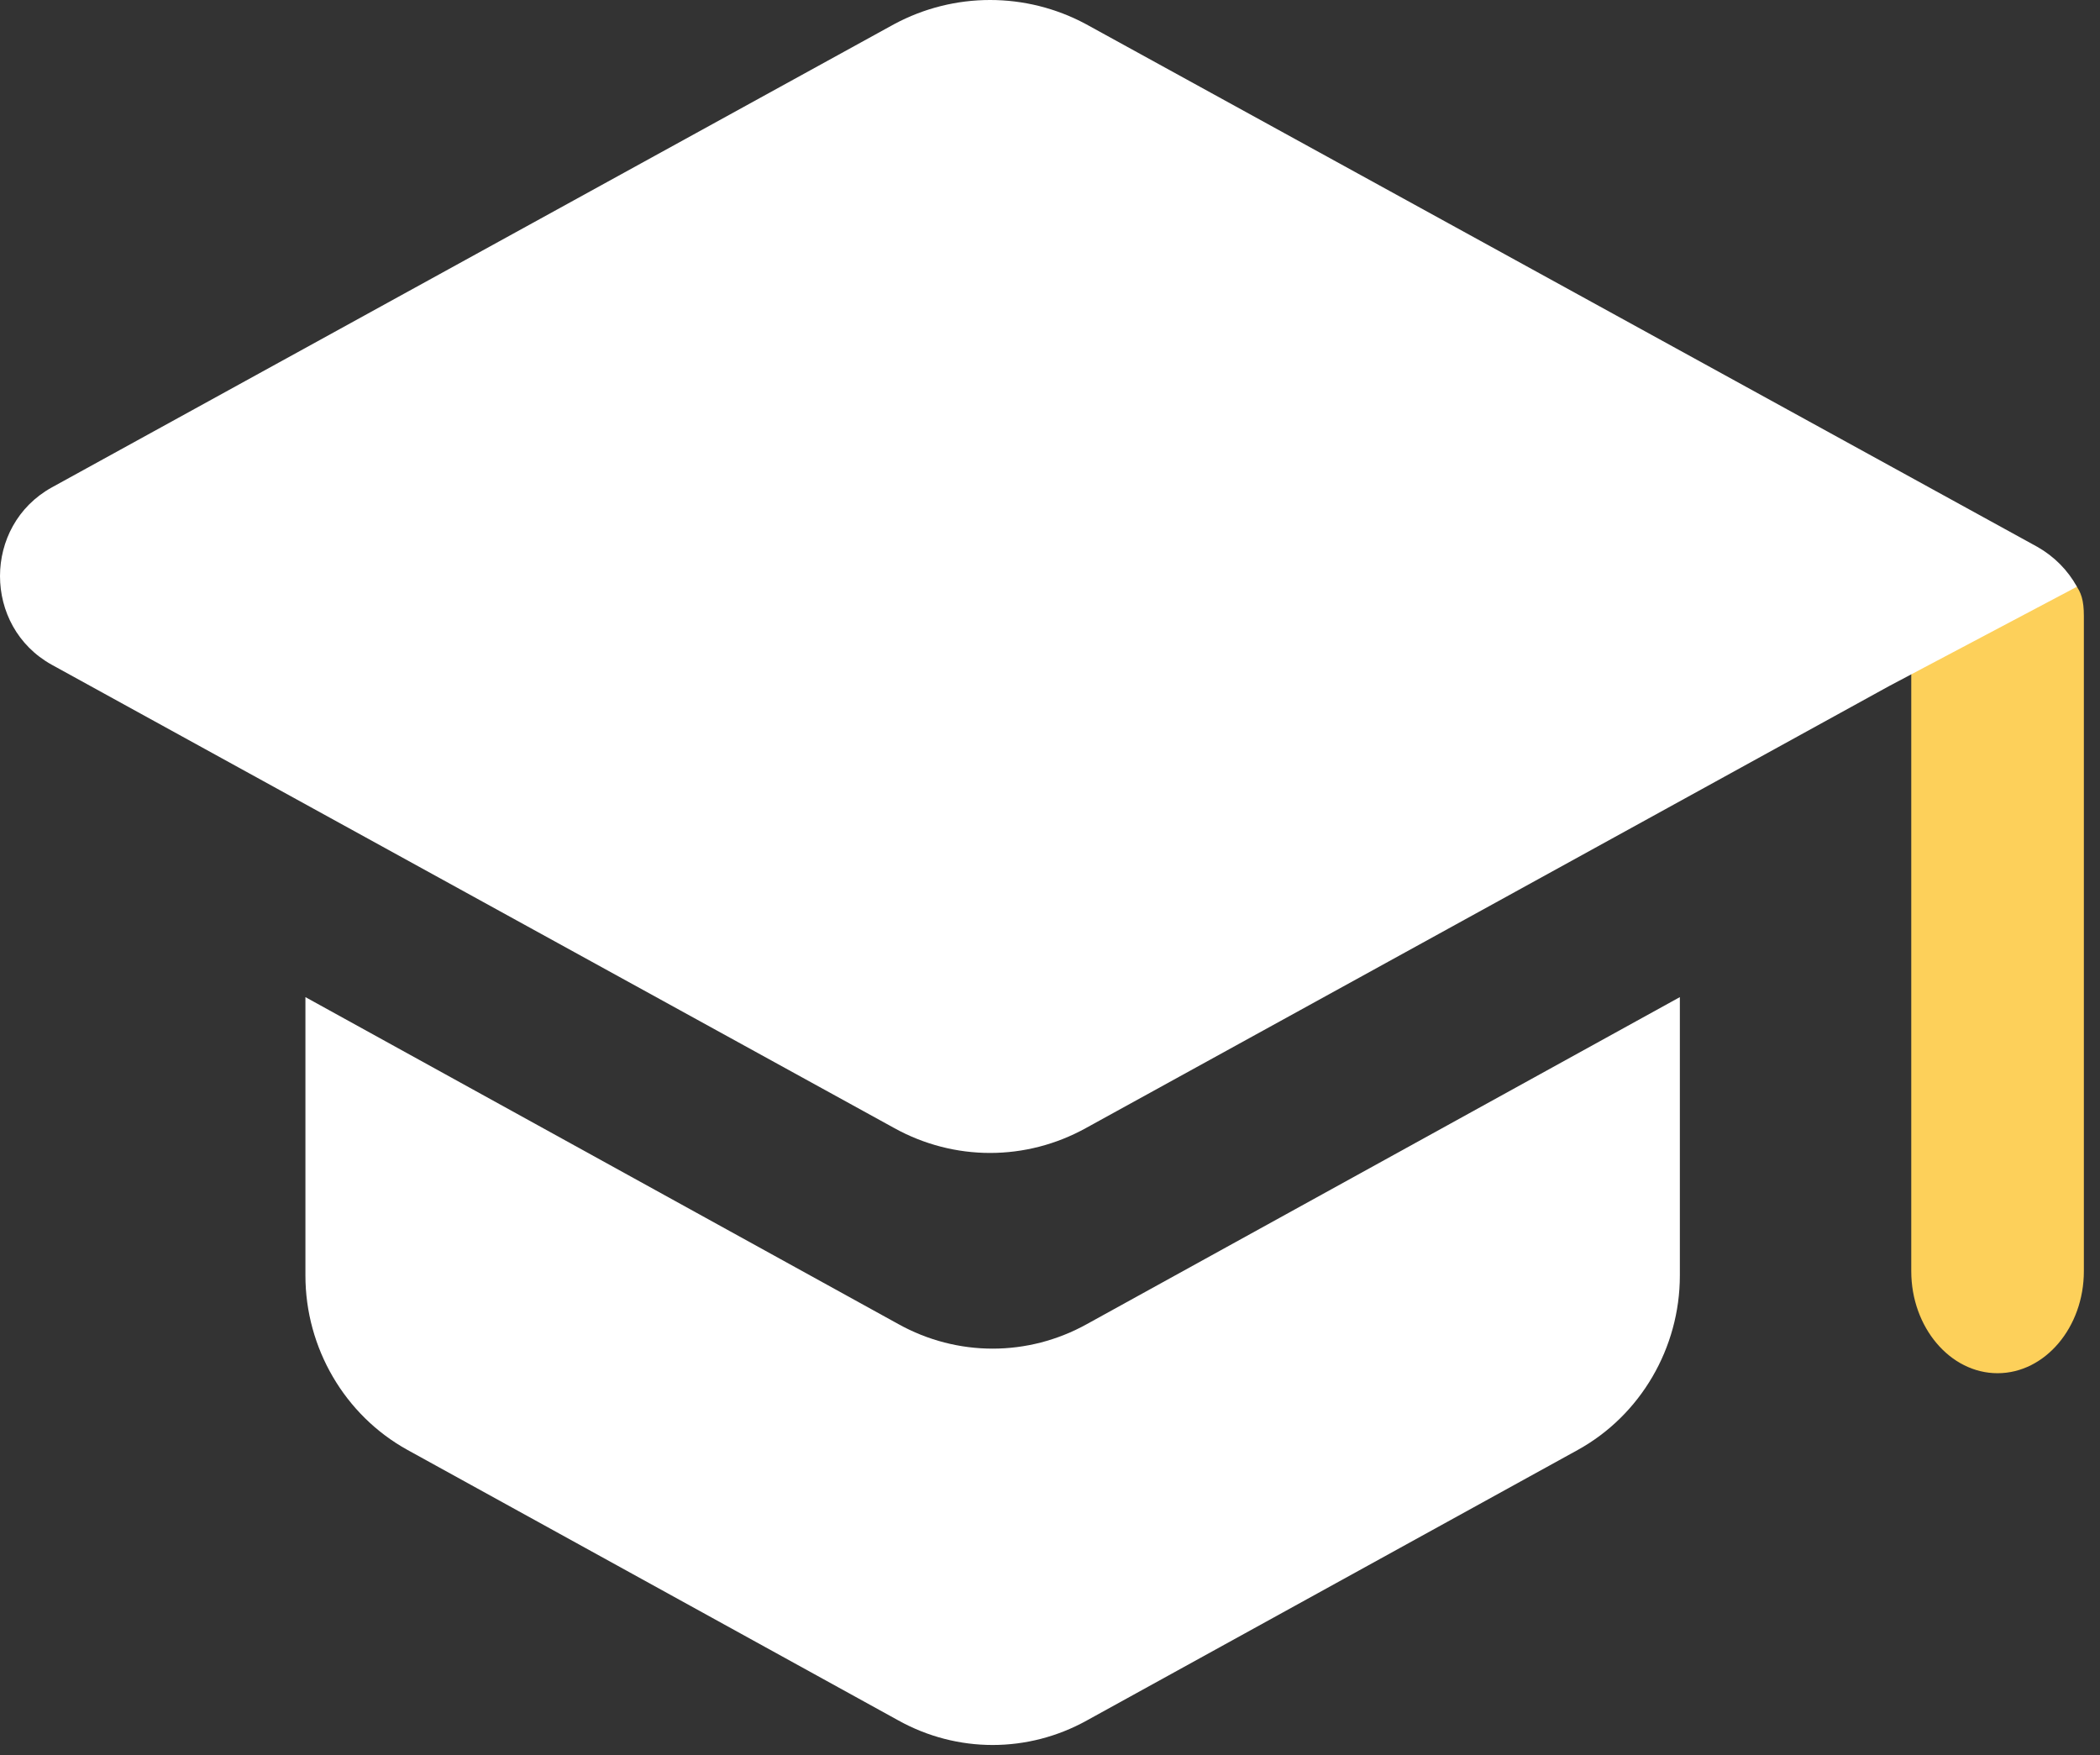 <svg width="73" height="61" viewBox="0 0 73 61" fill="none" xmlns="http://www.w3.org/2000/svg">
<rect x="0" y="0" width="73" height="61" fill="#333333" stroke="none"/>
<path d="M10.617 44.335V34.657L31.23 46.022C33.277 47.159 35.734 47.159 37.782 46.022L58.395 34.657V44.335C58.395 46.849 57.03 49.191 54.846 50.396L37.782 59.798C35.734 60.935 33.277 60.935 31.23 59.798L14.166 50.396C11.982 49.191 10.617 46.849 10.617 44.335Z" fill="white"/>
<path d="M66.439 23.22V44.182C66.439 46.133 67.789 47.729 69.439 47.729C71.089 47.729 72.439 46.133 72.439 44.182V21.408C72.439 20.324 72.067 20.262 71.067 19.223L66.439 23.22Z" fill="#FDD05A"/>
<path d="M31.082 0.84L1.798 16.943C-0.599 18.273 -0.599 21.774 1.798 23.104L31.082 39.206C33.167 40.362 35.668 40.362 37.752 39.206L65.682 23.839L72.198 20.393C71.884 19.823 71.412 19.342 70.824 19.008L37.752 0.84C35.668 -0.28 33.167 -0.28 31.082 0.84Z" fill="white"/>
</svg>
